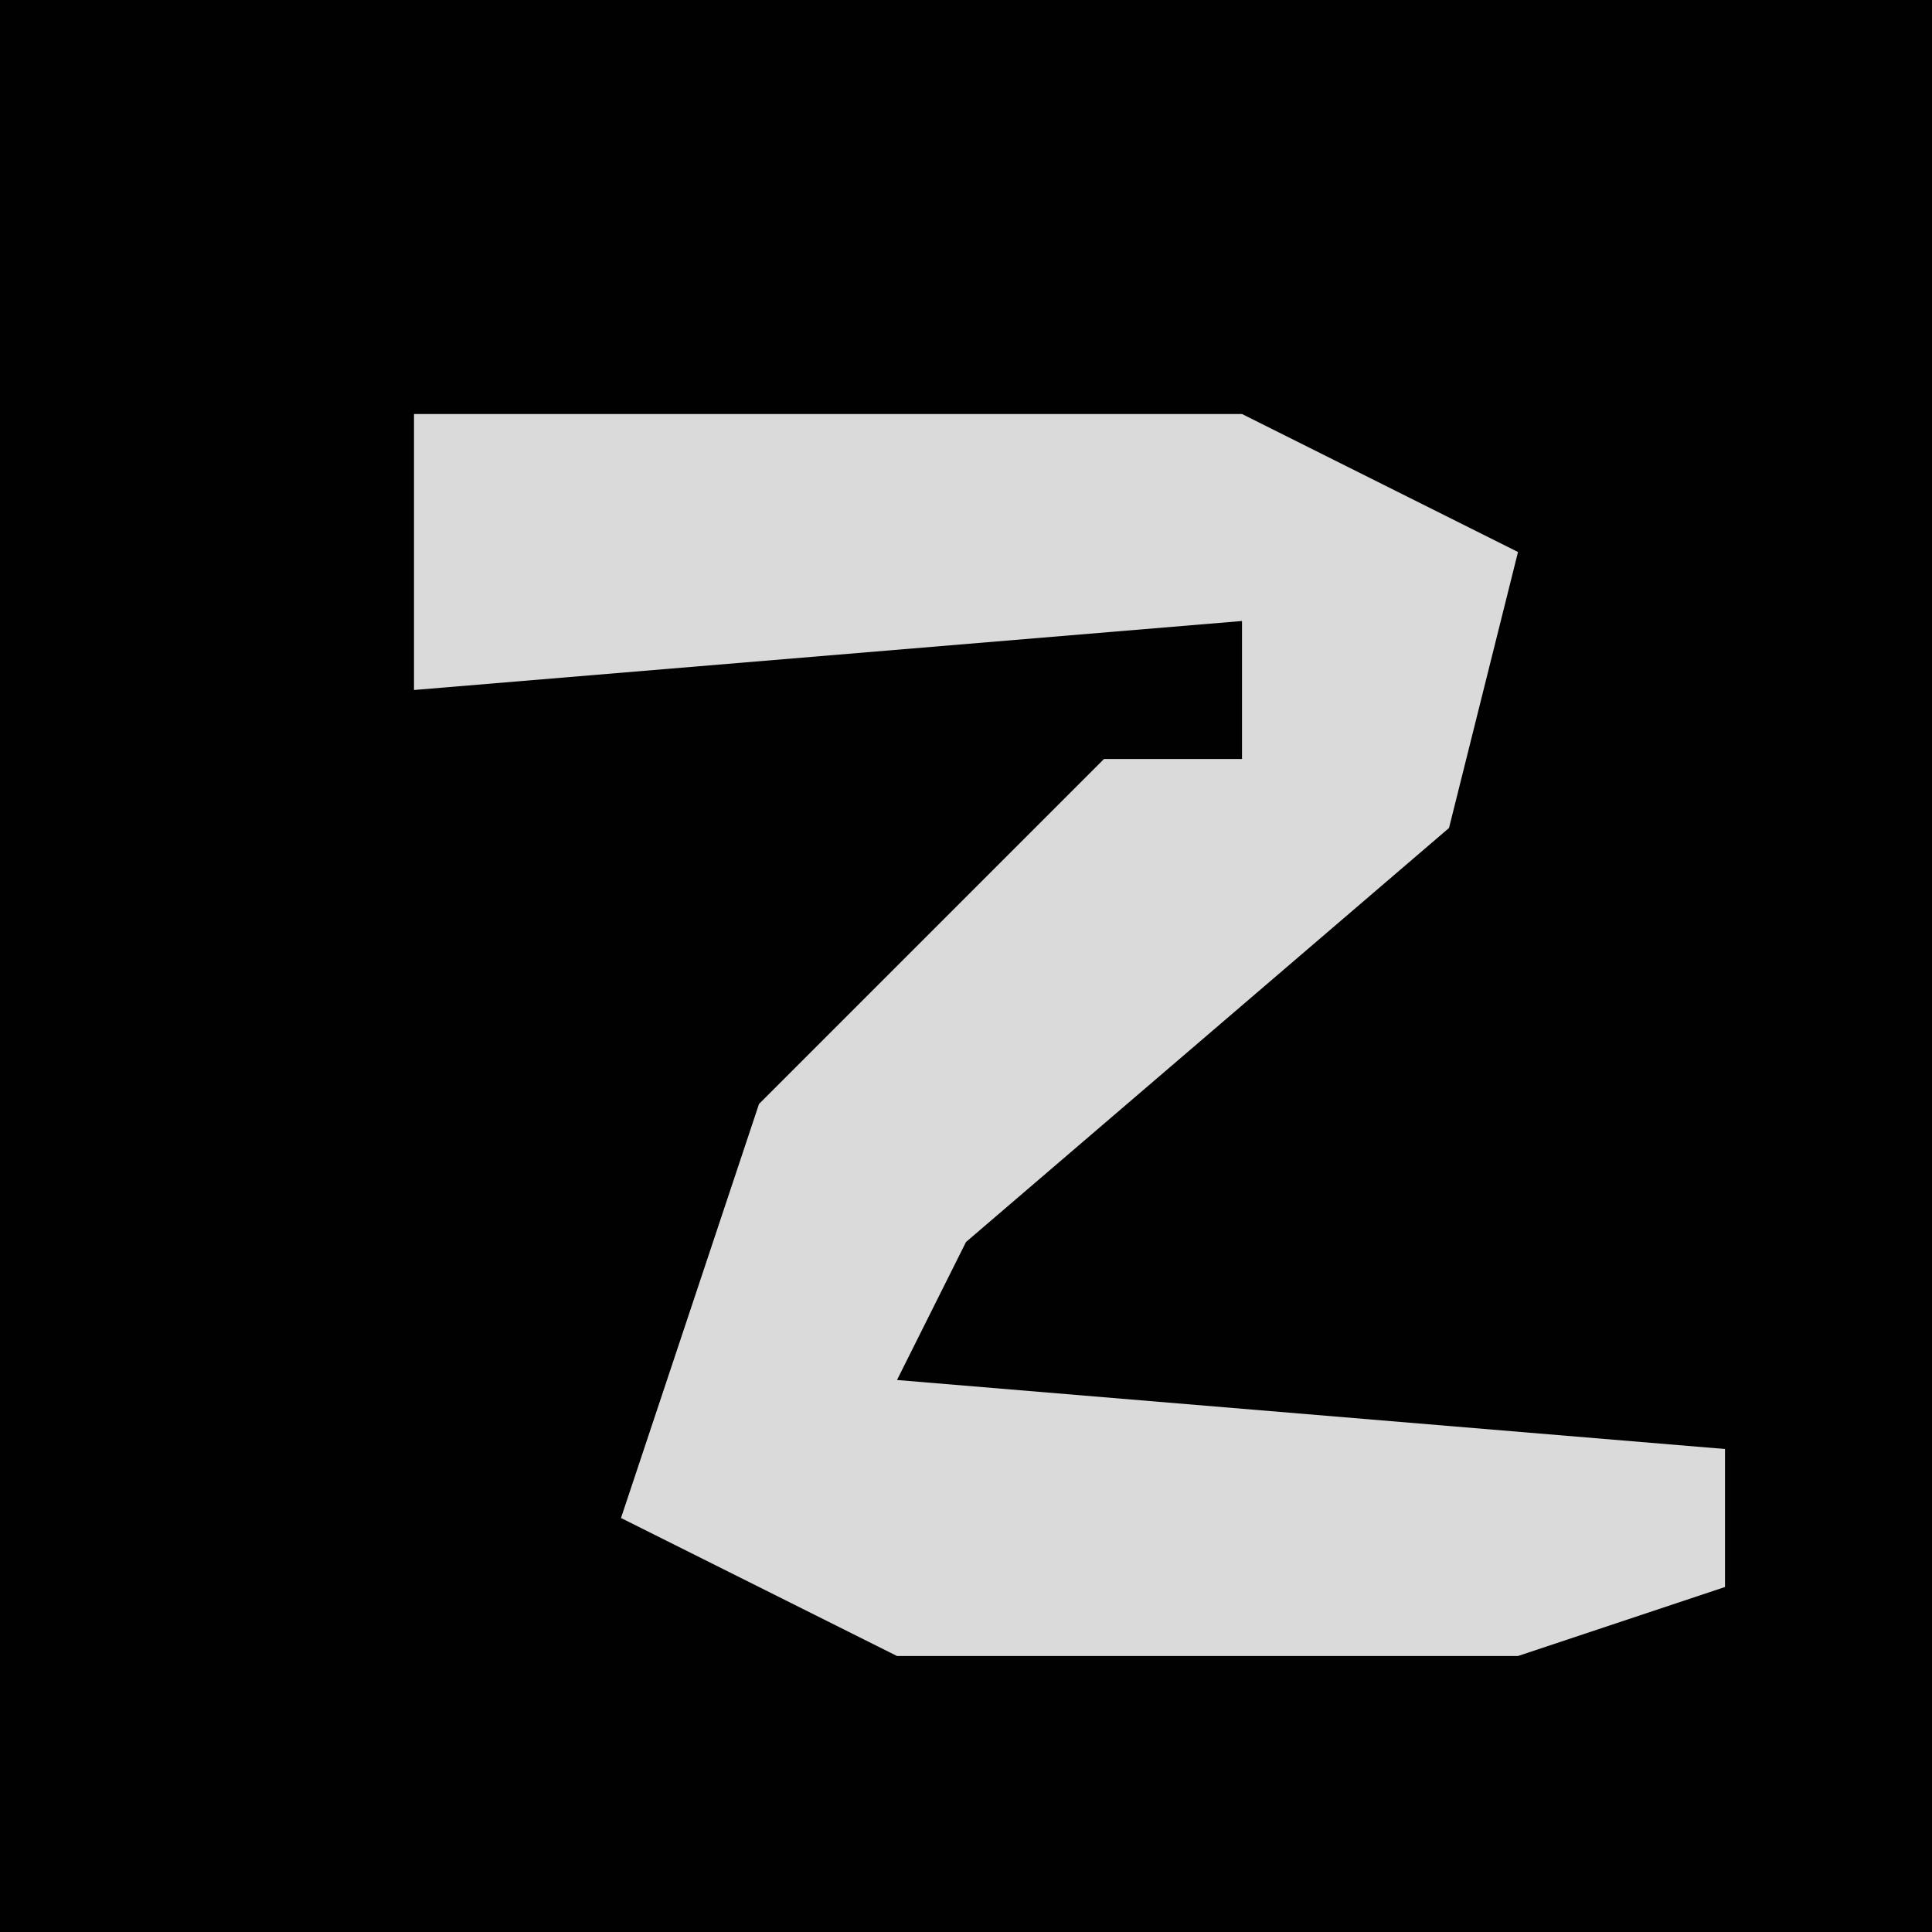 <?xml version="1.0" encoding="UTF-8"?>
<svg version="1.1" xmlns="http://www.w3.org/2000/svg" width="28" height="28">
<path d="M0,0 L28,0 L28,28 L0,28 Z " fill="#010101" transform="translate(0,0)"/>
<path d="M0,0 L12,0 L16,2 L15,6 L8,12 L7,14 L19,15 L19,17 L16,18 L7,18 L3,16 L5,10 L10,5 L12,5 L12,3 L0,4 Z " fill="#DADADA" transform="translate(6,6)"/>
</svg>
